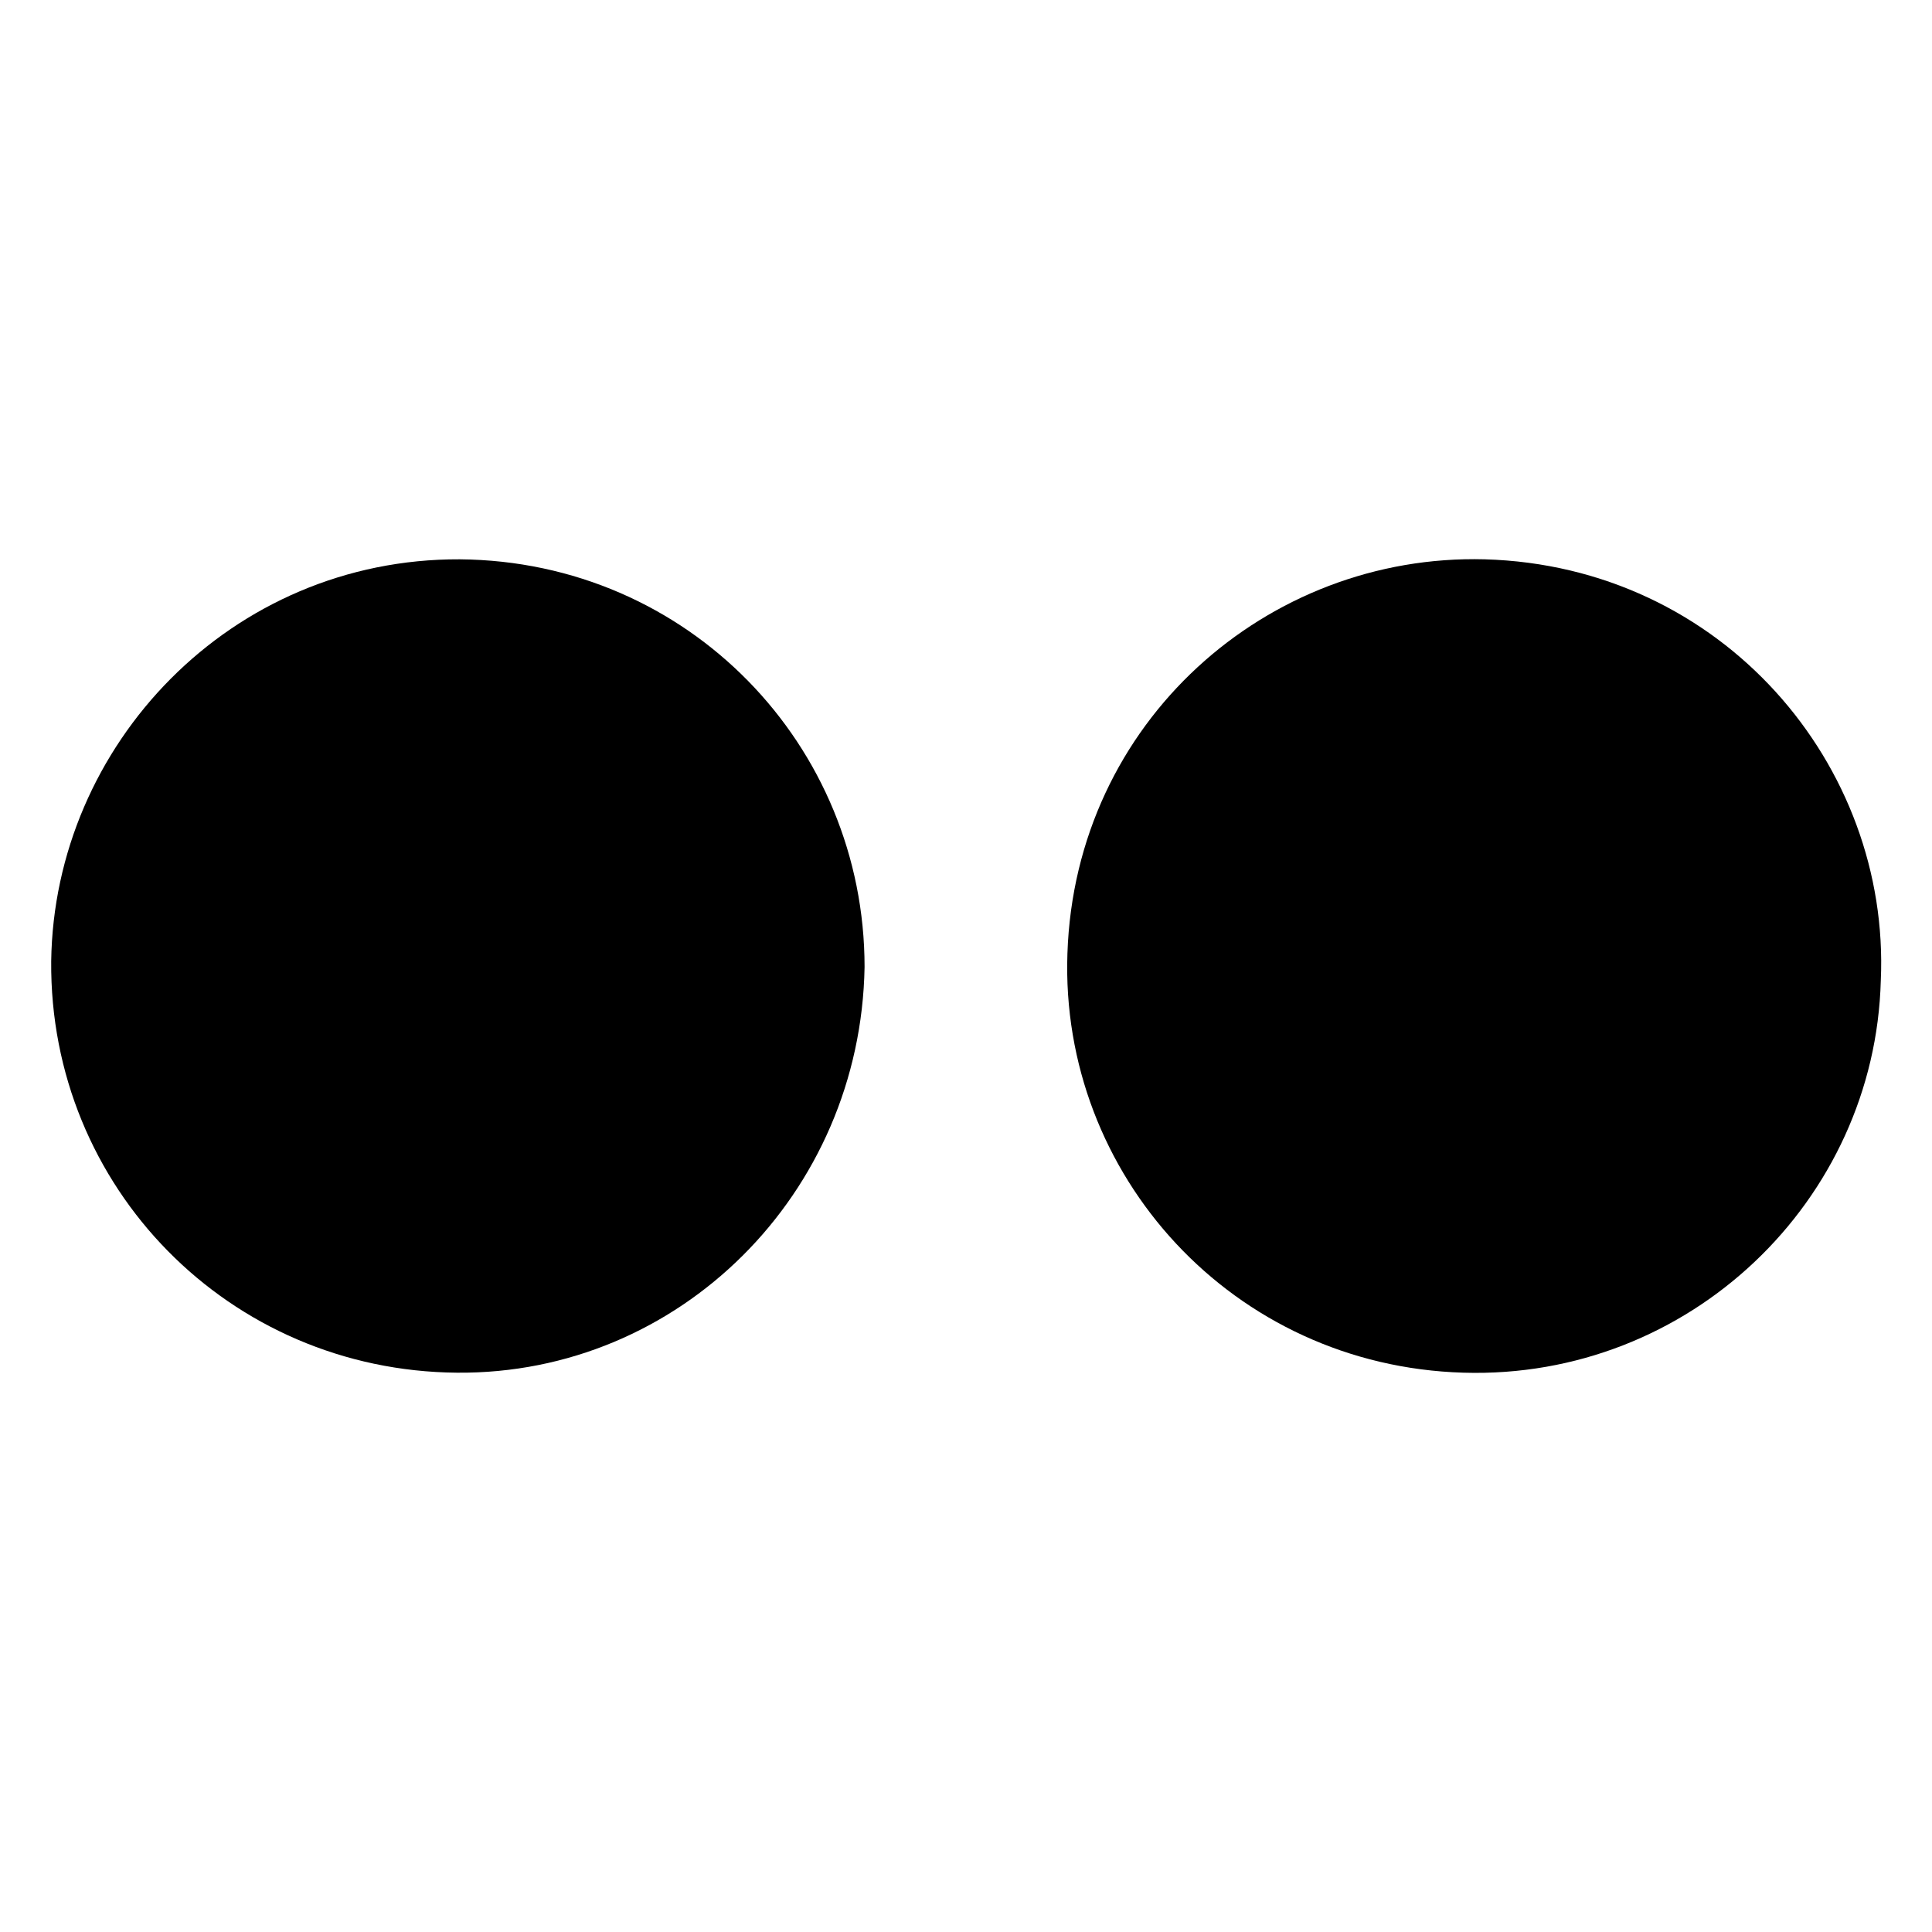 <svg version="1.1" xmlns="http://www.w3.org/2000/svg" viewBox="0 0 200 200">
<g>
	<path d="M194.7,101.5c-0.6,22.8-19.8,41.3-43.2,40.6c-23.9-0.7-41.8-20.5-41-43.4c0.8-24,20.7-41.4,43.2-40.8
		C178.3,58.6,195.7,79.2,194.7,101.5z"/>
	<path d="M89.5,100.1c-0.4,23.5-19.2,42.2-42.2,42c-23.6-0.2-42.2-19.2-42-42.6c0.3-22.4,18.6-41.7,42.3-41.6
		C71.3,58.1,89.5,77.2,89.5,100.1z"/>
</g>
</svg>
